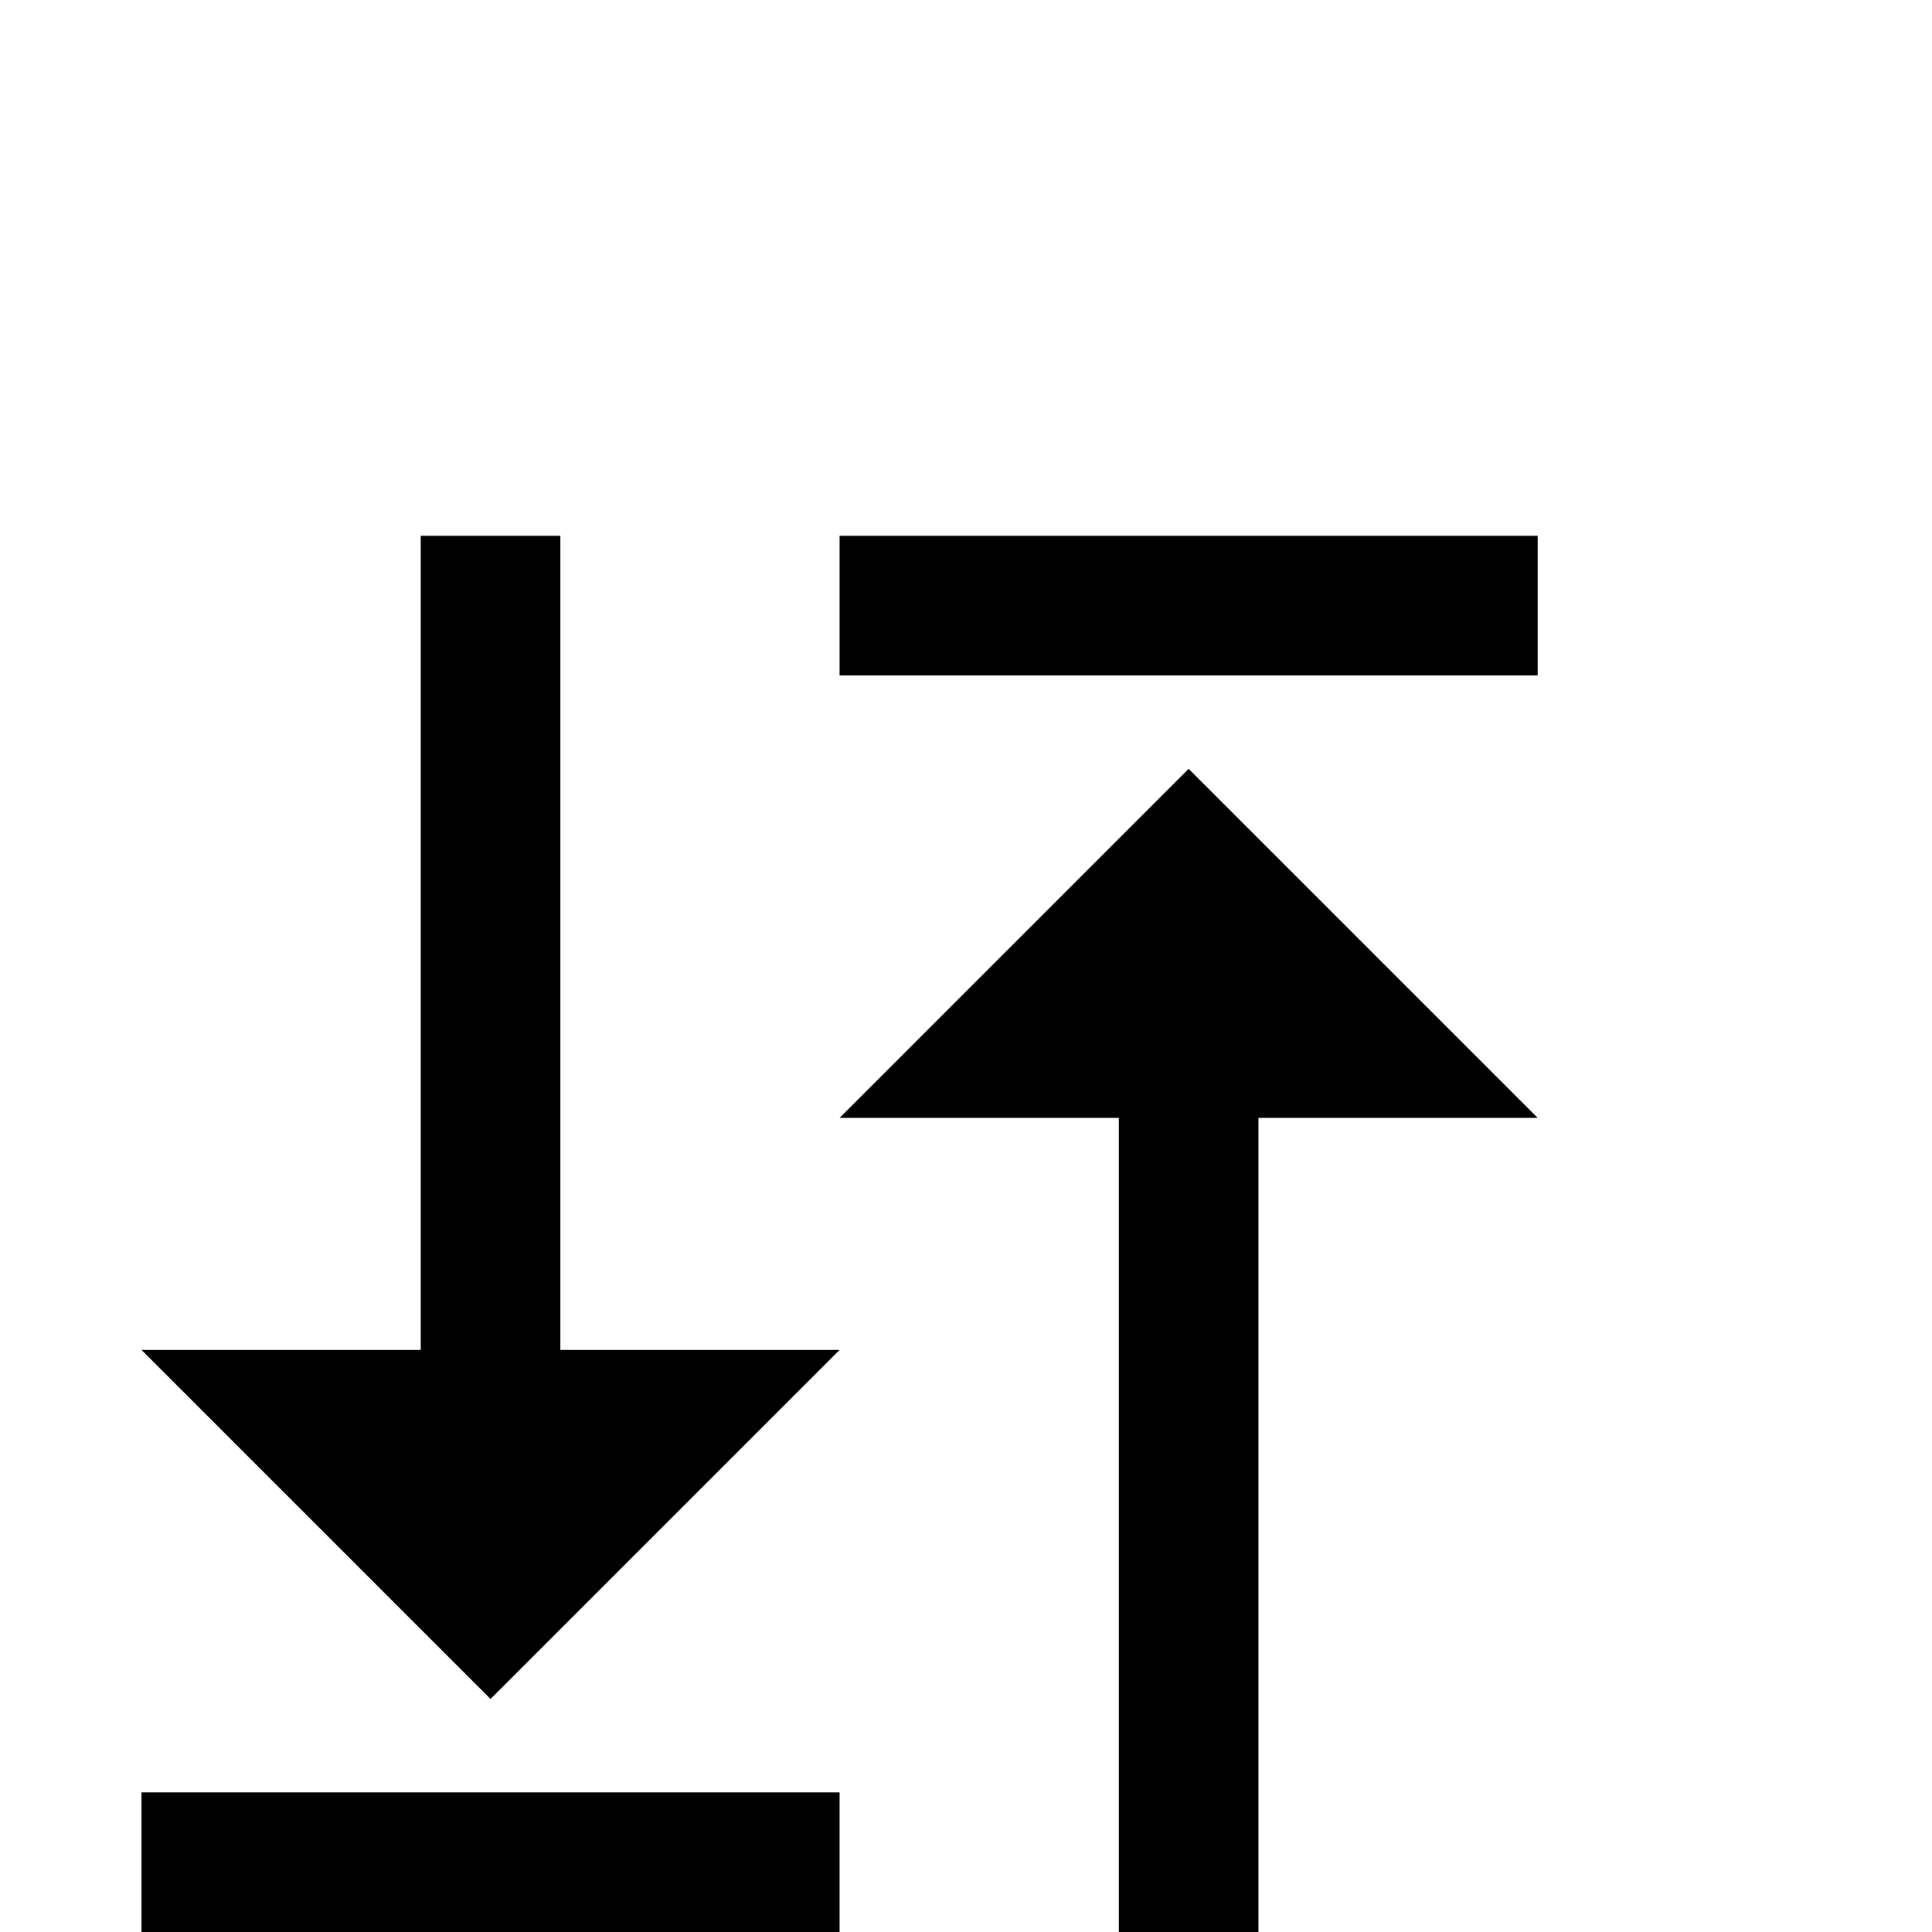 <?xml version="1.0" standalone="no"?>
<!DOCTYPE svg PUBLIC "-//W3C//DTD SVG 1.1//EN" "http://www.w3.org/Graphics/SVG/1.1/DTD/svg11.dtd" >
<svg viewBox="0 -442 2048 2048">
  <g transform="matrix(1 0 0 -1 0 1606)">
   <path fill="currentColor"
d="M1630 1332h-740v148h740v-148zM1630 863h-296v-863h-148v863h-296l370 370zM890 617l-370 -370l-370 370h296v863h148v-863h296zM890 0h-740v148h740v-148z" />
  </g>

</svg>
